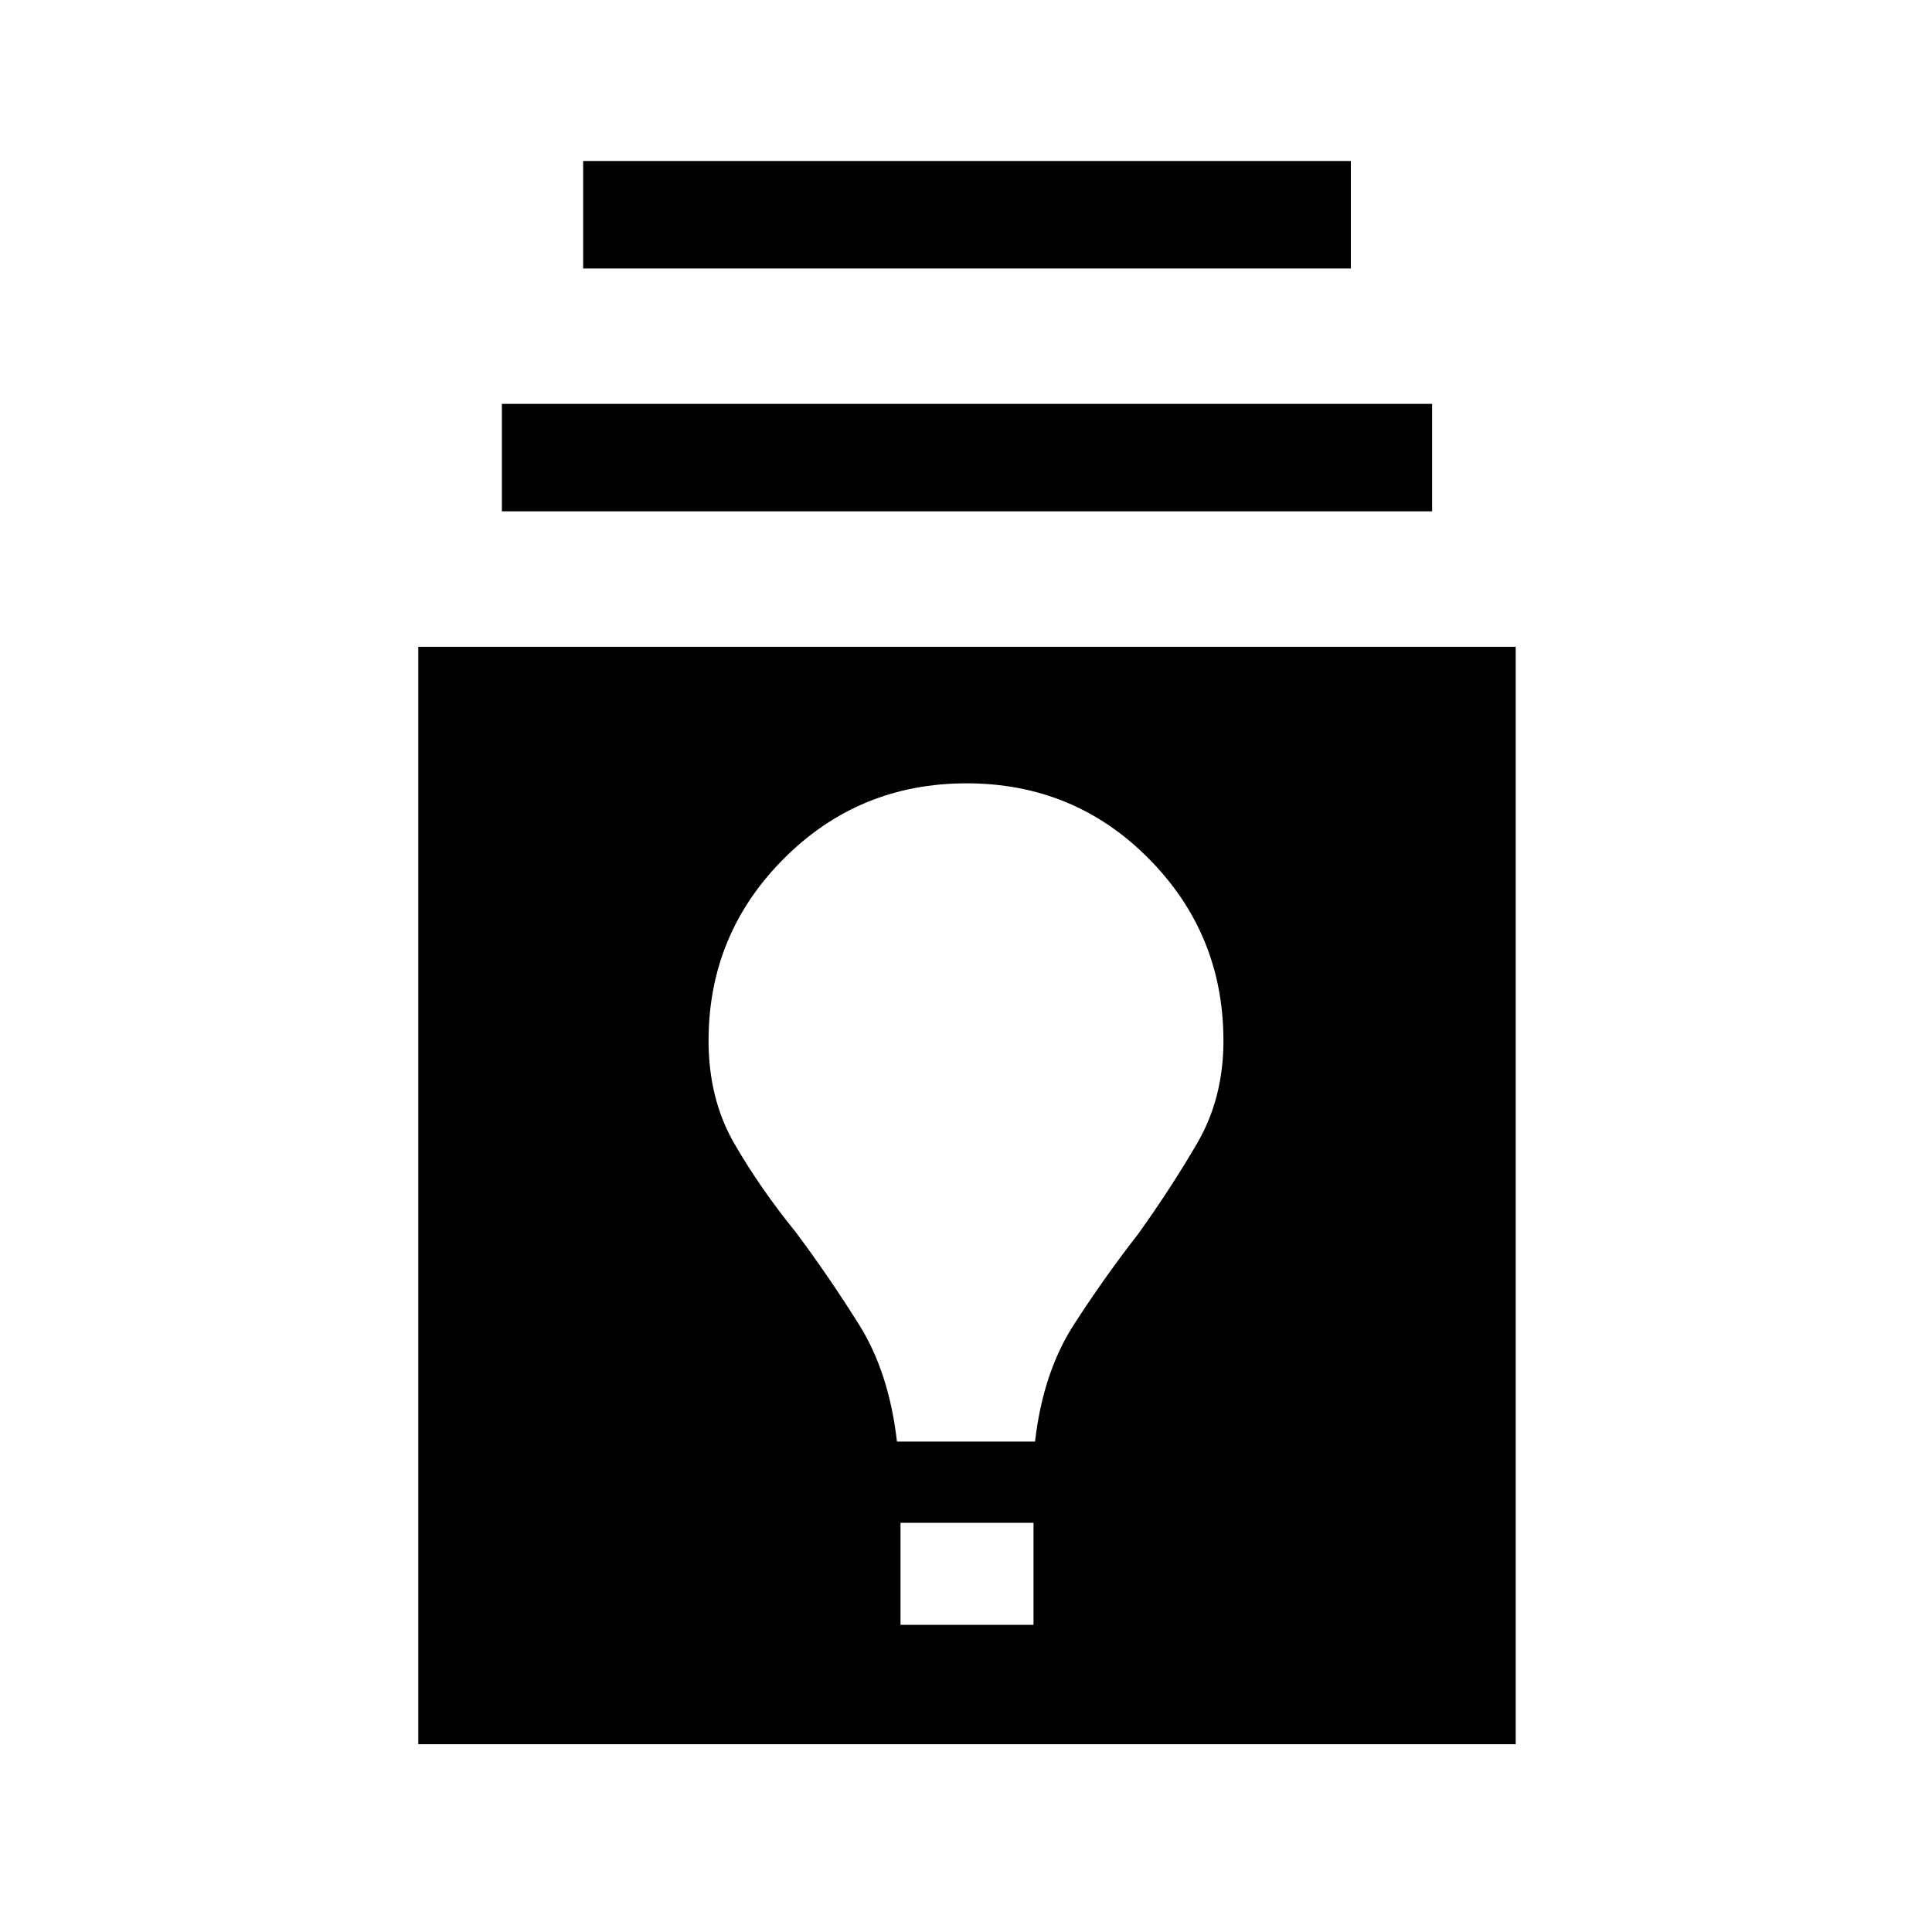 <svg xmlns="http://www.w3.org/2000/svg" height="48" viewBox="0 -960 960 960" width="48"><path d="M207.85-93.31v-545.31h545.3v545.31h-545.3Zm239.61-59.31h66.08v-50.69h-66.08v50.69Zm-1.77-91.07h68.62q3.92-34.31 19.34-58.19 15.43-23.87 31.89-44.95 16.32-22.77 29.35-45.14 13.03-22.37 13.03-50.88 0-52.99-37.07-90.46-37.07-37.46-90.56-37.46-53.5 0-90.85 37.46-37.36 37.47-37.36 90.46 0 29.04 12.91 51.3 12.91 22.27 30.47 43.87 16.46 22.06 31.39 45.87 14.92 23.81 18.84 58.12Zm-196.3-462.23v-53.39h462.22v53.39H249.39Zm40.38-120.69V-880h381.46v53.39H289.77Z"/></svg>